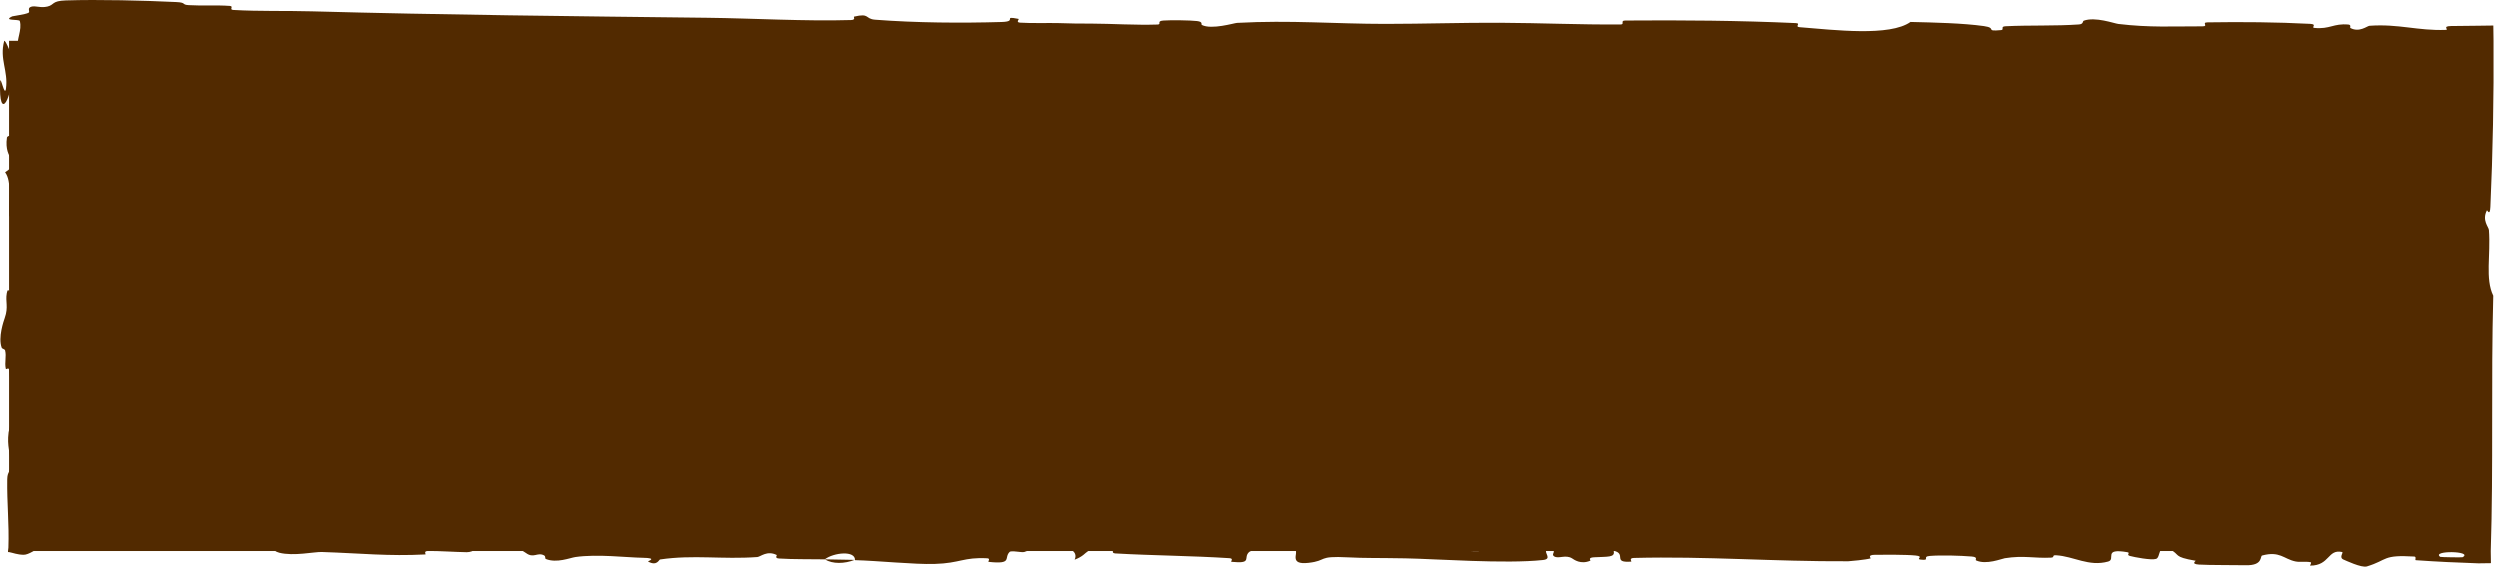 <svg width="245" height="56" viewBox="0 0 245 56" fill="none" xmlns="http://www.w3.org/2000/svg">
<path d="M0.888 4H242.888V54H0.888V4Z" fill="#522A00"/>
<path d="M6.451 0.041C9.723 -0.064 14.013 0.048 17.273 0.201C18.295 0.248 17.778 0.46 18.483 0.503C19.863 0.585 21.148 0.481 22.511 0.579C22.963 0.613 22.4 0.949 22.874 0.976C25.47 1.125 27.926 1.039 30.555 1.111C43.508 1.463 56.241 1.589 69.352 1.742C73.676 1.792 78.931 2.097 83.396 1.964C83.918 1.948 83.607 1.653 83.706 1.629C85.262 1.257 84.744 1.852 85.76 1.931C89.791 2.243 94.274 2.27 98.153 2.156C99.804 2.107 98.149 1.522 99.811 1.85C99.926 1.872 99.507 2.186 99.96 2.219C100.986 2.294 102.934 2.238 103.729 2.263C105.263 2.312 105.516 2.309 106.966 2.313C108.949 2.32 111.307 2.476 113.434 2.405C113.888 2.389 113.287 2.068 114.011 2.013C114.735 1.959 116.653 1.986 117.299 2.062C117.945 2.137 117.67 2.39 117.785 2.447C118.726 2.935 120.943 2.26 121.229 2.243C126.431 1.958 130.893 2.343 135.776 2.342C139.483 2.34 143.448 2.213 146.975 2.231C151.178 2.253 154.74 2.427 158.823 2.397C159.253 2.394 158.749 2.017 159.275 2.012C164.866 1.968 170.418 2.01 175.985 2.264C176.544 2.29 175.824 2.621 176.382 2.667C179.797 2.939 185.201 3.593 187.229 2.151C189.542 2.207 192.351 2.266 194.42 2.556C195.755 2.743 194.459 3.104 196.098 2.95C196.468 2.916 195.987 2.6 196.541 2.572C198.875 2.457 201.426 2.559 203.735 2.396C204.204 2.362 204.076 2.079 204.209 2.028C205.328 1.615 207.19 2.298 207.596 2.347C210.686 2.717 212.943 2.572 215.823 2.581C216.491 2.583 215.701 2.203 216.344 2.191C219.679 2.137 223.133 2.169 226.398 2.338C227.124 2.377 226.456 2.701 226.804 2.735C228.334 2.886 228.673 2.274 230.141 2.406C230.45 2.433 230.276 2.71 230.332 2.741C231.216 3.219 231.983 2.541 232.21 2.527C235.084 2.322 236.921 3.03 239.698 2.929C240.03 2.917 239.281 2.566 240.215 2.551C241.099 2.538 241.991 2.528 242.888 2.522L244.346 2.502L244.366 4C244.403 9.41 244.297 15.001 244.057 20.283C244.013 21.24 243.75 20.557 243.717 20.617C243.209 21.599 243.89 22.234 243.915 22.546C244.1 25.009 243.529 27.309 244.34 28.982C244.114 37.351 244.362 45.688 244.094 54L244.111 55.189L242.888 55.206C240.841 55.14 238.796 55.043 236.752 54.899C236.621 54.891 236.857 54.556 236.594 54.54C233.435 54.352 234.042 54.873 231.952 55.51C231.425 55.67 229.823 54.901 229.681 54.845C229.165 54.637 229.701 54.138 229.528 54.098C228.097 53.782 228.33 55.431 226.4 55.431C226.339 55.429 226.593 55.125 226.431 55.095C225.928 55 225.429 55.121 224.936 55.017C223.809 54.775 223.408 53.974 221.686 54.44C221.468 54.5 221.801 55.436 220.077 55.392C219.39 55.373 216.349 55.389 215.497 55.328C214.646 55.268 215.23 54.967 215.17 54.953C212.876 54.555 213.746 54.39 212.596 53.8C211.447 53.212 211.766 54.614 211.298 54.77C210.828 54.926 209.147 54.598 208.734 54.483C208.321 54.369 208.836 54.177 208.468 54.113C206.033 53.69 207.399 54.809 206.597 55.031C204.705 55.558 203.232 54.518 201.5 54.416C201.031 54.389 201.414 54.626 200.996 54.648C199.344 54.732 198.35 54.408 196.47 54.705C196.162 54.754 194.642 55.379 193.658 54.92C193.519 54.854 193.915 54.595 193.21 54.537C192.158 54.45 190.262 54.393 189.131 54.48C188.296 54.544 189.253 54.971 188.202 54.838C187.735 54.779 188.601 54.529 187.723 54.439C186.85 54.348 184.618 54.359 183.769 54.368C182.921 54.377 183.385 54.701 183.317 54.722C182.902 54.847 181.275 55.004 181.131 55.003C173.879 55.043 167.191 54.497 160.13 54.678C159.576 54.691 159.945 55.033 159.86 55.038C157.963 55.181 159.459 54.273 158.134 53.97C158.325 54.663 157.543 54.537 156.207 54.613C155.563 54.65 155.913 54.919 155.855 54.946C154.9 55.354 154.235 54.827 154.064 54.72C153.431 54.323 152.743 54.791 152.313 54.527C151.882 54.264 152.872 53.874 151.591 53.879C151.231 54.127 152.183 54.776 151.21 54.881C147.539 55.278 140.686 54.77 137.734 54.717C134.788 54.664 133.837 54.71 132.12 54.62C129.019 54.458 130.156 54.939 128.23 55.159C126.299 55.379 127.238 54.196 126.96 53.941C126.688 53.687 126.39 53.949 126.051 53.809C125.714 53.669 126.445 53.496 125.65 53.444C124.855 53.391 122.682 53.844 122.4 54.11C121.804 54.673 122.784 55.265 120.68 55.057C120.559 55.045 120.952 54.733 120.489 54.702C116.809 54.462 112.987 54.448 109.312 54.236C108.807 54.206 109.258 53.86 108.964 53.839C105.901 53.617 106.996 54.201 105.317 54.849C105.694 53.986 104.766 53.459 102.441 53.453C101.044 53.45 101.284 53.827 100.381 54.093C100.109 54.173 99.121 53.914 98.942 54.091C98.351 54.671 99.282 55.319 96.885 55.061C96.78 55.049 97.115 54.731 96.751 54.712C94.403 54.587 94.122 55.193 91.583 55.266C89.593 55.324 86.054 54.954 83.788 54.894C83.836 53.924 81.695 54.146 80.827 54.815C79.357 54.787 77.769 54.825 76.347 54.733C75.858 54.701 76.18 54.42 76.118 54.39C75.172 53.914 74.533 54.565 74.215 54.59C70.775 54.838 67.972 54.345 64.689 54.827C64.573 54.844 64.384 55.518 63.506 55.026C63.45 54.992 64.534 54.686 62.989 54.662C61.445 54.638 58.533 54.277 56.389 54.589C55.87 54.664 54.557 55.212 53.504 54.784C53.363 54.726 53.517 54.533 53.314 54.425C52.659 54.082 52.302 54.764 51.532 54.185C50.762 53.606 49.161 53.173 46.998 53.572C46.929 53.584 46.417 54.124 45.737 54.115C44.652 54.101 43.111 53.989 41.977 53.992C41.434 53.994 41.782 54.329 41.687 54.335C38.038 54.523 35.441 54.224 31.531 54.095C30.814 54.07 28.755 54.527 27.367 54.166C25.844 53.77 27.409 52.124 23.907 52.517C22.495 52.673 20.707 54.761 18.169 53.68C13.246 53.948 8.693 53.394 3.757 53.777C3.535 53.794 2.833 54.376 2.311 54.368C1.696 54.358 1.301 54.185 0.888 54.104L0.785 54.106L0.784 54C0.805 53.893 0.819 53.784 0.823 53.67C0.905 51.352 0.672 49.23 0.708 46.995C0.721 46.147 1.003 46.443 1.019 45.431C1.034 44.42 0.663 43.745 0.842 42.375C0.979 41.34 1.737 40.305 1.825 38.931C1.078 38.878 1.093 37.935 0.896 36.257C0.857 35.935 0.597 36.281 0.566 36.128C0.431 35.507 0.647 34.933 0.501 34.344C0.466 34.2 0.211 34.194 0.168 34.076C-0.208 33.08 0.366 31.438 0.466 31.156C0.846 30.075 0.514 29.57 0.663 28.741C0.813 27.913 1 29.151 1.09 28.184C1.278 26.18 1.237 23.605 1.249 21.57C1.252 20.757 0.911 21.311 0.903 21.195C0.817 19.516 1.18 17.818 0.501 16.887C2.256 15.722 0.33 15.874 0.682 13.474C0.71 13.285 1.54 13.044 1.662 13.77C1.784 14.496 1.525 15.597 1.714 16.604C1.759 16.842 2.537 18.209 2.584 18.395C2.952 19.855 1.712 20.062 1.644 20.139C0.908 21.015 1.746 22.685 1.804 23.125C2.07 25.136 1.895 26.845 2.085 28.527C2.207 29.627 3.02 29.735 2.995 30.599C2.913 33.471 1.779 34.473 2.762 37.18C2.971 37.76 3.86 37.183 3.161 39.263C3.117 39.393 2.478 40.937 2.882 41.829C2.933 41.941 3.192 41.938 3.214 42.085C3.355 43.075 3.148 43.736 3.247 44.814C3.346 45.893 3.493 47.19 3.405 48.421C3.353 49.163 2.871 50.115 2.753 50.471C2.412 51.474 2.97 52.549 2.558 53.171C2.164 53.768 1.575 52.685 1.289 54L0.888 53.599C0.954 53.614 1.026 53.627 1.104 53.64C1.165 52.968 1.304 52.277 1.402 51.601C5.004 51.625 8.547 51.842 12.16 51.812C12.608 51.808 12.15 51.447 12.63 51.432C14.656 51.375 16.426 51.633 18.527 51.53C20.154 51.449 21.937 51.066 23.638 50.97C24.677 51.74 27.2 51.478 29.034 51.549C29.676 51.573 29.633 51.779 30.089 51.846C31.812 52.094 31.005 51.413 31.477 51.306C33.504 50.85 33.677 52.389 36.067 52.351C36.193 52.349 37.74 51.529 37.953 51.478C39.308 51.145 38.178 51.764 39.025 51.824C40.572 51.935 41.648 52.131 43.463 51.891C43.992 51.819 45.262 51.308 46.29 51.703C46.425 51.755 46.35 52.026 46.459 52.042C48.429 52.307 48.481 51.455 49.607 51.166C50.733 50.878 52.472 51.466 52.826 51.636C53.752 52.074 52.117 51.823 52.067 51.866C51.477 52.378 52.746 52.29 53.715 52.333C53.855 53.169 55.211 53.119 54.72 52.375C54.664 52.294 53.91 52.371 53.715 52.333C54.566 51.514 56.055 51.409 57.701 52.175C58.471 52.534 57.743 52.952 60.082 52.799C61.144 52.73 60.734 52.155 61.671 51.998C63.811 51.64 66.593 52.177 68.799 52.092C69.6 52.062 68.82 51.746 69.368 51.715C70.82 51.629 72.101 51.865 73.56 51.745C73.692 51.733 73.37 51.404 73.823 51.399C77.263 51.361 80.257 51.572 83.848 51.578C85.583 51.581 88.685 51.399 90.483 51.435C93.598 51.497 97.43 51.976 100.091 51.86C101.827 51.785 101.446 51.456 102.19 51.231C103.625 50.795 106.165 51.575 106.507 51.696C106.517 51.7 105.024 51.778 105.821 51.947C106.284 52.3 106.49 51.698 106.507 51.696C106.732 51.774 109.715 51.849 110.308 51.786C110.63 51.752 110.449 51.439 110.617 51.427C114.607 51.148 118.603 51.068 122.65 51.214C122.721 51.221 122.613 51.57 122.781 51.58C125.124 51.736 126.623 51.308 128.555 51.055C130.487 50.801 132.019 50.886 133.163 51.486C134.62 51.41 136.711 51.675 137.914 51.836C139.118 51.997 139.286 51.317 139.391 51.304C142.694 50.873 144.603 51.263 148.029 51.323C149.657 51.353 152.888 51.254 154.652 51.18C156.046 51.12 156.885 51.279 158.169 51.178C158.343 51.164 158.168 50.861 158.221 50.849C159.654 50.487 158.965 51.227 159.261 51.36C160.334 51.841 160.997 52.097 162.832 51.87C163.256 51.819 164.489 50.753 165.26 50.69C166.264 50.611 165.885 50.993 166.936 50.901C167.026 50.893 167.007 50.657 167.655 50.668C170.665 50.713 173.947 50.85 177.074 50.827C177.502 50.824 176.954 50.45 177.571 50.441C180.468 50.397 183.643 50.41 186.465 50.585C187.159 50.63 186.724 50.891 186.874 50.969C187.8 51.439 189.113 50.756 189.329 50.743C194.496 50.415 198.45 51.033 203.717 50.739C204.003 50.721 206.21 49.989 207.194 50.617C207.262 50.659 208.235 51.302 209.097 50.862C209.15 50.835 208.543 50.504 209.602 50.538C210.661 50.571 212.366 50.35 213.822 50.714C214.283 50.828 215.372 51.469 216.747 50.958C216.836 50.923 218.959 49.767 219.717 50.564C219.839 50.696 219.711 51.539 221.352 51.107C221.665 51.023 221.096 50.835 221.922 50.717C223.188 50.536 224.864 50.762 226.42 50.386C226.691 50.319 227.846 49.747 228.772 50.181C228.918 50.25 228.642 50.531 229.131 50.563C231.458 50.714 233.894 50.526 236.256 50.721C237.092 50.789 236.665 51.245 237.537 51.367C238.409 51.489 240.166 51.606 241.079 51.398C241.992 51.19 240.994 50.464 242.362 50.406C242.537 50.398 242.713 50.391 242.888 50.385L239.273 54C239.066 48.233 239.469 42.516 239.53 36.755C239.539 35.875 239.279 36.605 239.274 35.307C239.255 30.523 239.011 22.264 239.563 18.113C240.005 14.787 240.342 18.973 240.522 16.431C240.608 15.205 239.764 13.878 239.737 13.582C239.467 10.69 239.841 8.679 239.726 6.076C239.703 5.539 239.361 6.066 239.344 5.608C239.324 5.078 239.328 4.539 239.342 4L242.888 7.547C241.837 7.521 240.785 7.46 239.798 7.479C239.128 7.492 239.252 7.753 238.635 7.733C237.16 7.688 235.856 7.578 234.418 7.333C234.287 7.311 235.171 6.986 234.079 6.974C232.313 6.955 230.121 6.714 228.089 6.963C227.486 7.038 227.462 7.635 226.166 7.223C225.895 7.137 226.241 6.42 224.732 7.039C224.478 7.142 221.942 7.978 220.697 7.439C220.369 7.297 219.531 6.711 218.806 6.803C218.707 6.818 219.101 7.138 218.501 7.17C216.383 7.274 214.164 7.24 211.989 7.34C211.408 7.368 212.273 7.7 211.407 7.73C209.026 7.814 206.054 7.729 203.726 7.626C202.868 7.587 203.461 7.312 203.398 7.282C202.394 6.795 201.8 7.452 201.467 7.49C199.394 7.72 197.815 7.411 195.904 7.493C195.377 7.514 195.751 7.828 195.646 7.856C194.557 8.128 195.368 7.566 194.679 7.504C192.748 7.329 190.596 7.354 188.644 7.394C187.927 7.409 188.733 7.772 188.089 7.781C184.28 7.844 180.32 7.809 176.603 7.609C175.903 7.571 176.343 7.291 176.197 7.227C175.192 6.78 173.718 7.39 173.379 7.448C171.837 7.713 171.238 7.466 169.877 7.512C163.226 7.742 155.013 7.578 148.735 7.477C140.554 7.346 134.205 7.08 126.404 7.15C125.908 7.154 126.408 7.526 125.981 7.534C120.462 7.623 115.029 7.478 109.499 7.586C109.046 7.594 109.7 7.946 108.971 7.971C107.478 8.025 105.585 8.006 104.075 7.893C103.338 7.839 104.326 7.536 103.585 7.488C101.858 7.374 100.007 7.349 98.233 7.406C97.479 7.431 98.617 7.791 97.636 7.796C90.954 7.831 84.391 7.893 77.638 7.426C77.175 7.394 76.768 6.661 75.784 6.802C75.71 7.005 75.714 7.245 75.681 7.462C65.953 7.579 56.324 7.325 46.569 7.286C46.157 7.284 46.868 7.673 46.072 7.672C41.463 7.666 36.987 7.773 32.273 7.387C31.805 7.35 32.045 6.666 30.667 6.77C30.424 6.789 28.348 6.88 27.811 7.028C27.738 7.05 28.117 7.369 27.448 7.379C23.56 7.427 19.486 7.354 15.605 7.159C14.978 7.127 15.646 6.788 15.199 6.762C12.035 6.582 8.593 6.84 5.569 6.531C3.545 6.324 4.294 5.737 3.218 5.159C3.066 5.077 1.813 5.064 1.748 4.728C1.582 3.883 2.189 2.957 1.94 2.056C1.887 1.862 0.208 2.071 1.202 1.602C1.272 1.57 2.489 1.415 2.788 1.256C2.997 1.146 2.621 0.804 3.047 0.663C3.473 0.522 3.94 0.809 4.646 0.643C5.352 0.476 5.042 0.087 6.451 0.041ZM143.332 52.556C144.447 52.882 144.611 51.686 143.406 51.972C143.348 51.987 143.275 52.539 143.332 52.556ZM8.527 52.745C9.983 53.272 10.98 52.496 9.952 52.089C8.925 51.682 8.083 52.584 8.527 52.745ZM1.758 46.534C1.342 48.236 3.039 48.505 2.696 46.681C2.677 46.575 1.783 46.435 1.758 46.534ZM8.206 4.994C8.191 4.978 7.29 4.963 7.268 4.979C6.789 5.359 8.59 5.389 8.206 4.994ZM1.339 31.546C1.11 32.077 1.374 33.607 1.66 32.947C1.889 32.415 1.624 30.884 1.339 31.546ZM201.453 53.832C201.471 53.85 202.117 53.866 202.104 53.766C202.06 53.441 201.161 53.532 201.453 53.832ZM1.319 6.071C1.256 9.835 -0.146 12.117 0.012 8.018C0.041 7.276 0.459 9.618 0.586 8.673C0.816 6.944 -0.064 5.796 0.407 4.032C0.494 3.713 1.326 5.856 1.321 6.077C1.321 6.075 1.32 6.073 1.319 6.071ZM143.974 53.992C143.996 54.008 144.89 54.023 144.912 54.008C145.396 53.628 143.595 53.597 143.974 53.992ZM239.145 54.572C239.194 54.606 241.27 54.637 241.337 54.606C242.42 53.985 238.224 53.92 239.145 54.572ZM83.752 54.868C82.777 55.25 81.609 55.295 80.832 54.815C81.801 54.841 82.778 54.844 83.752 54.868Z" fill="#522A00"/>
</svg>
